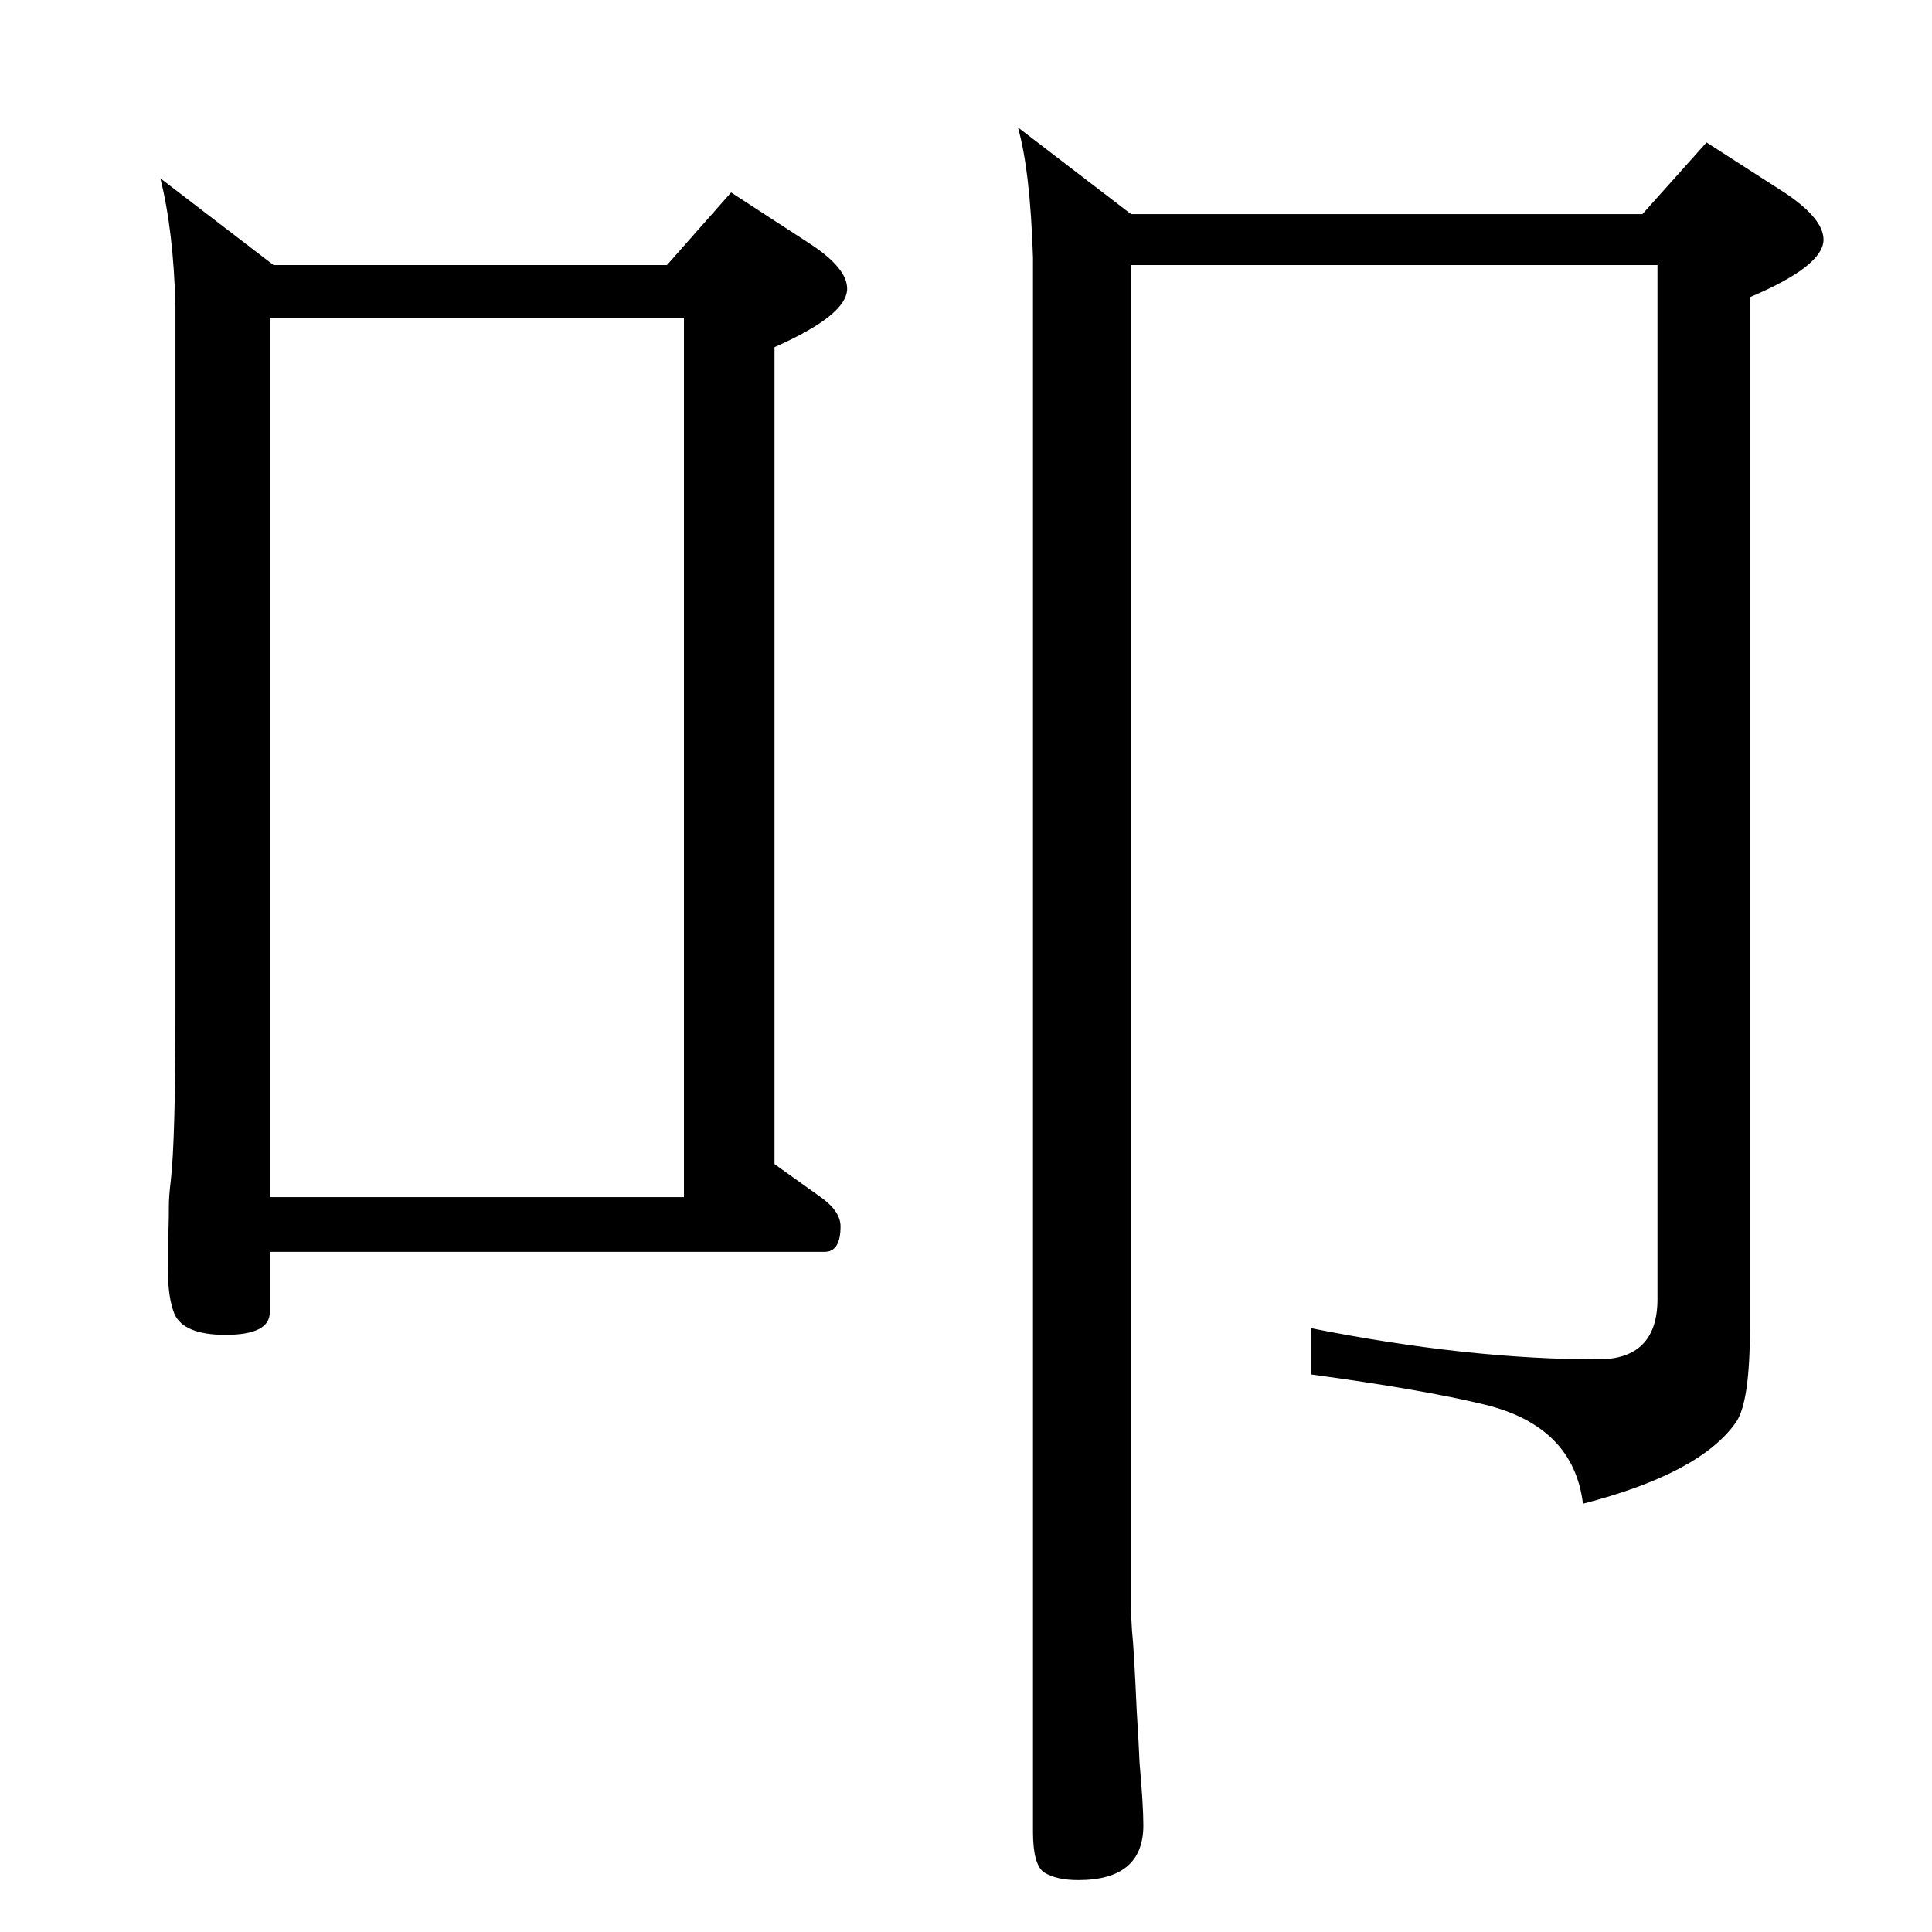 <?xml version="1.0" standalone="no"?>
<!DOCTYPE svg PUBLIC "-//W3C//DTD SVG 1.1//EN" "http://www.w3.org/Graphics/SVG/1.1/DTD/svg11.dtd" >
<svg xmlns="http://www.w3.org/2000/svg" xmlns:xlink="http://www.w3.org/1999/xlink" version="1.1" viewBox="0 -410 2048 2048">
  <g transform="matrix(1 0 0 -1 0 1638)">
   <path fill="currentColor"
d="M707 1767l68 77l83 -54q40 -26 40 -48q0 -28 -77 -62v-866l49 -35q21 -15 21 -31q0 -27 -17 -27h-588v-64q0 -24 -47 -24q-44 0 -54 22q-7 17 -7 47v29q1 17 1 38q0 11 2 27q5 43 5 181v746q-2 80 -16 136l120 -92h417zM286 779h439v932h-439v-932zM1741 1821l68 76
l84 -54q40 -27 40 -49q0 -28 -78 -61v-1093q0 -79 -15 -100q-38 -54 -162 -86q-10 82 -104 105q-66 16 -184 32v49q166 -33 304 -33q63 0 63 64v1096h-558v-1426q0 -6 1 -22q2 -18 5 -85q2 -31 3 -55q4 -45 4 -66q0 -58 -69 -58q-23 0 -36 8q-12 8 -12 43v1053v616
q-3 93 -16 138l120 -92h542z" />
  </g>

</svg>
